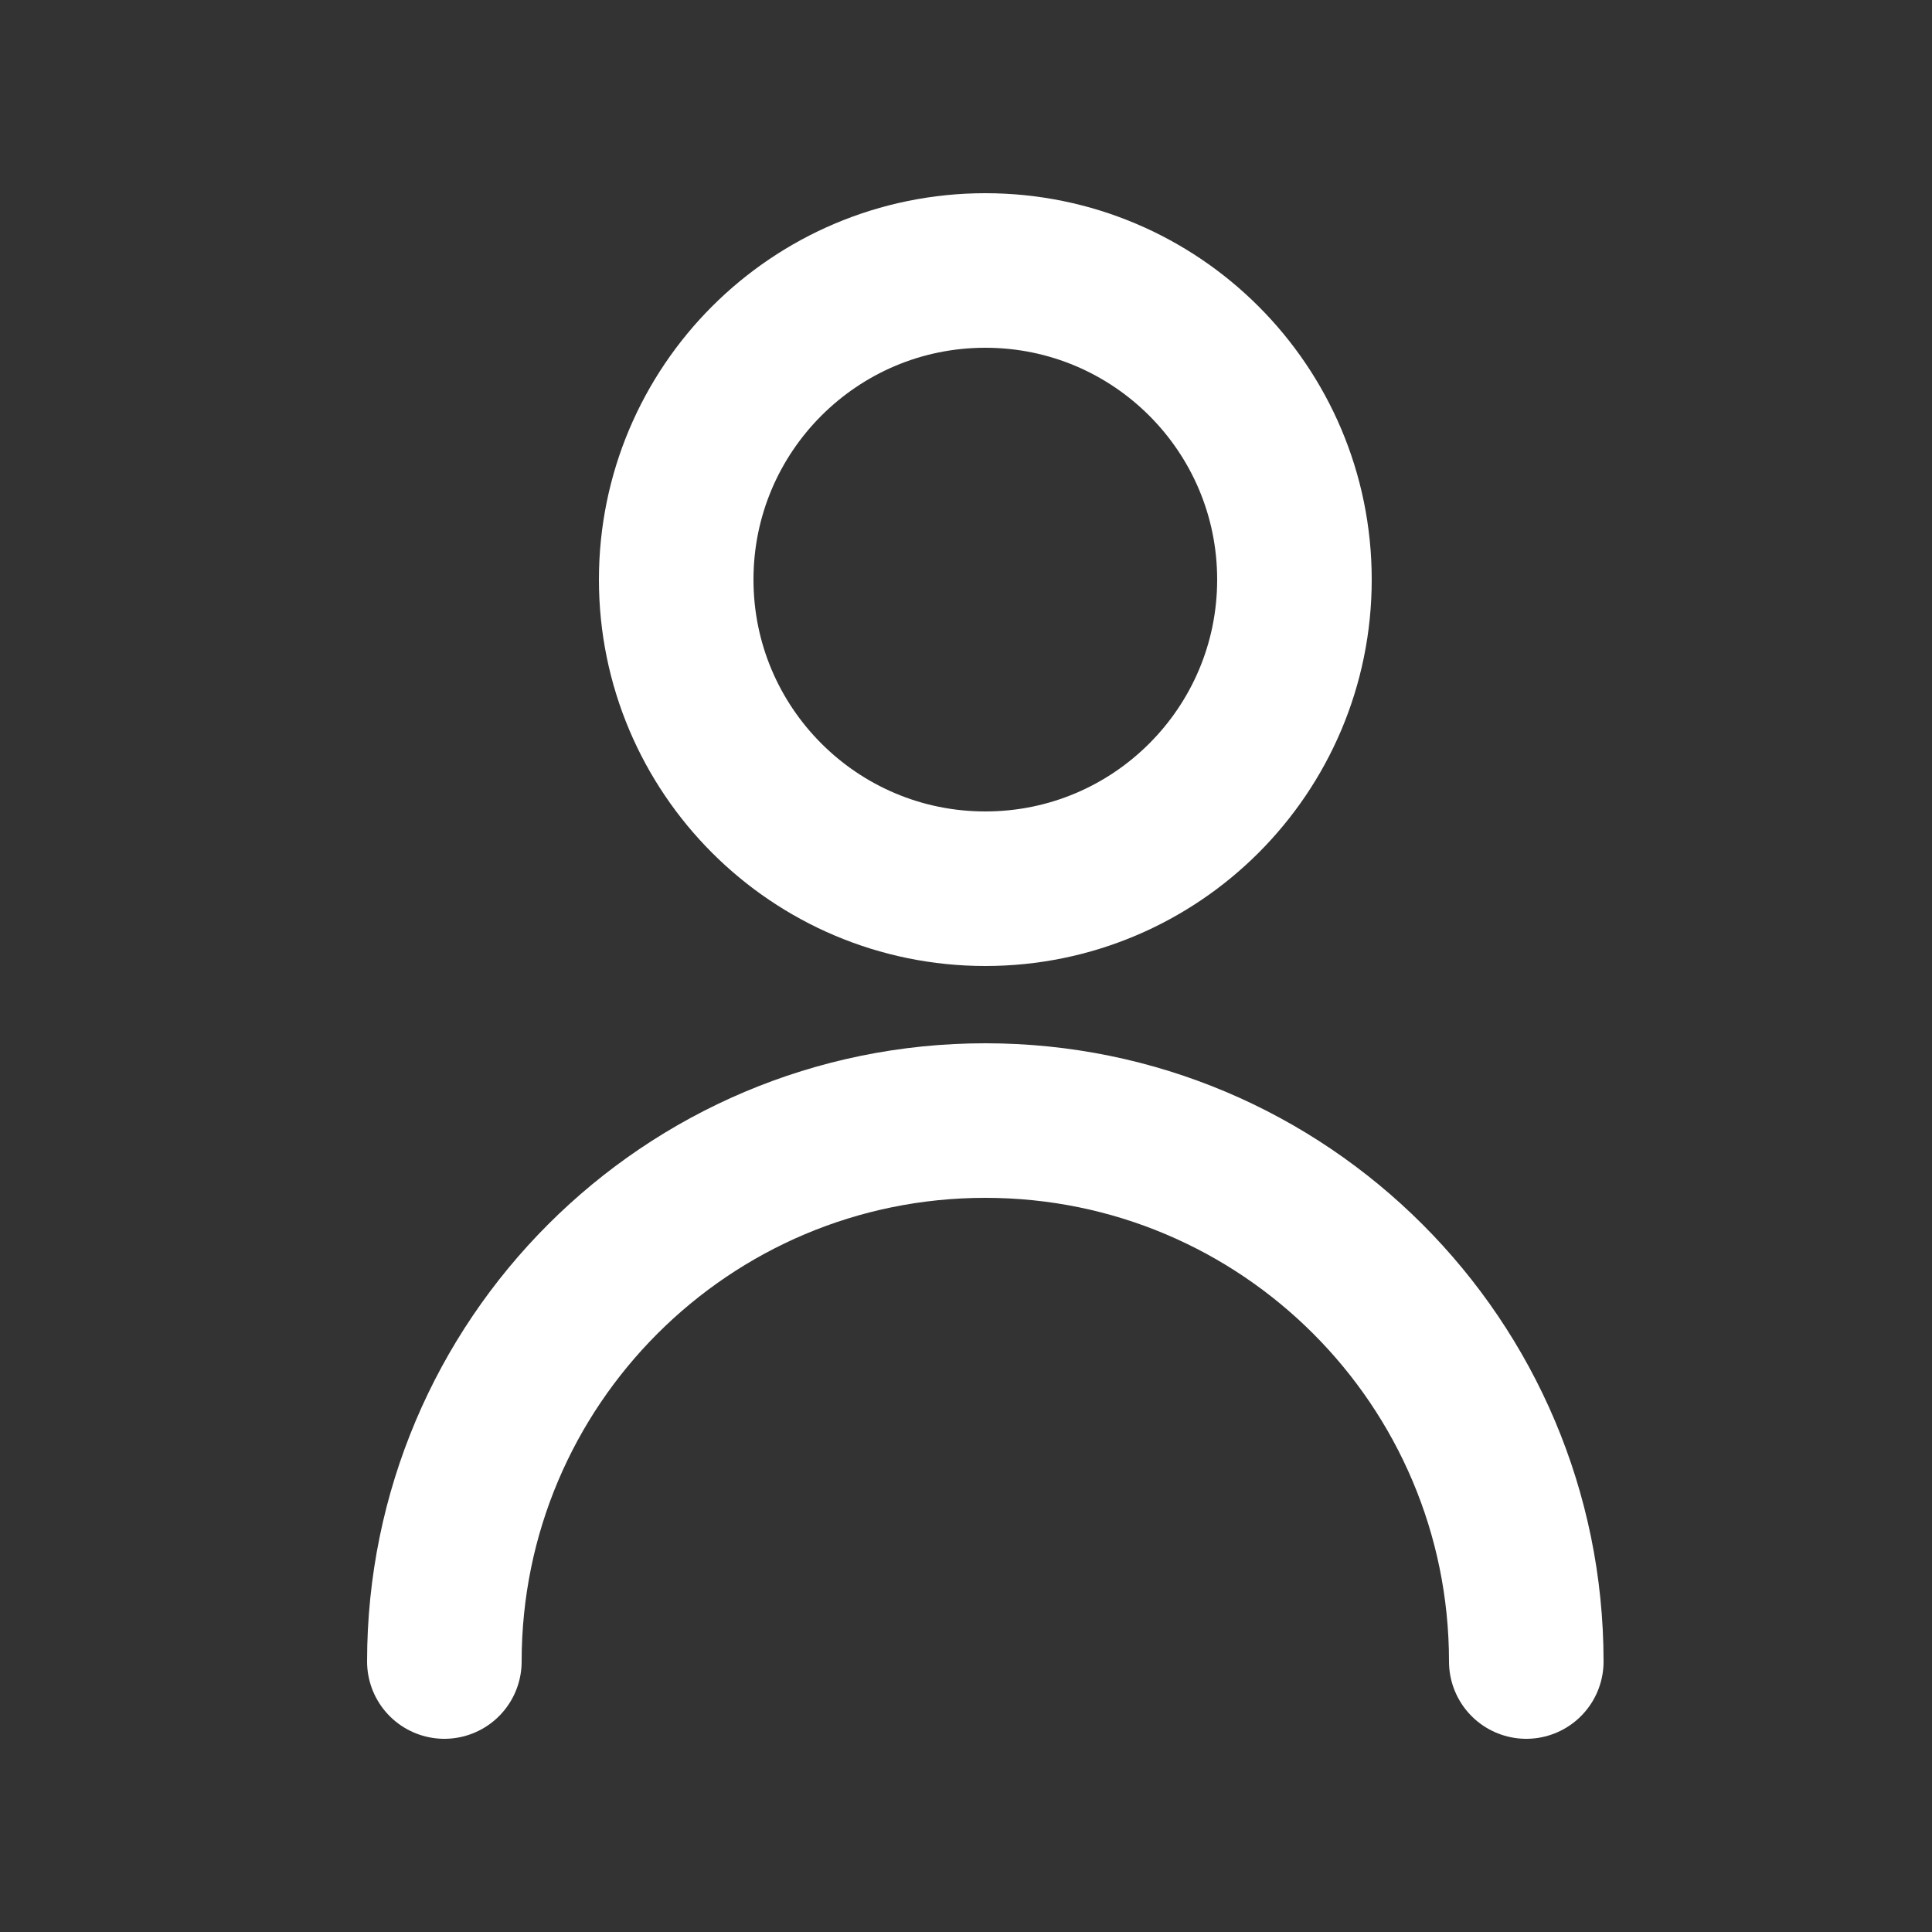 <svg width="25" height="25" viewBox="0 0 25 25" fill="none" xmlns="http://www.w3.org/2000/svg">
<rect x="0" y="0" width="25" height="25" fill="#333333" stroke="none"/>
<path d="M19.75 21.5C19.75 17.634 16.616 14.5 12.75 14.5C8.884 14.5 5.75 17.634 5.75 21.5M12.75 11.5C10.541 11.5 8.75 9.709 8.75 7.5C8.75 5.291 10.541 3.5 12.75 3.5C14.959 3.5 16.75 5.291 16.75 7.5C16.75 9.709 14.959 11.5 12.75 11.5Z" stroke="white" stroke-width="2" stroke-linecap="round" stroke-linejoin="round"/>
</svg>
